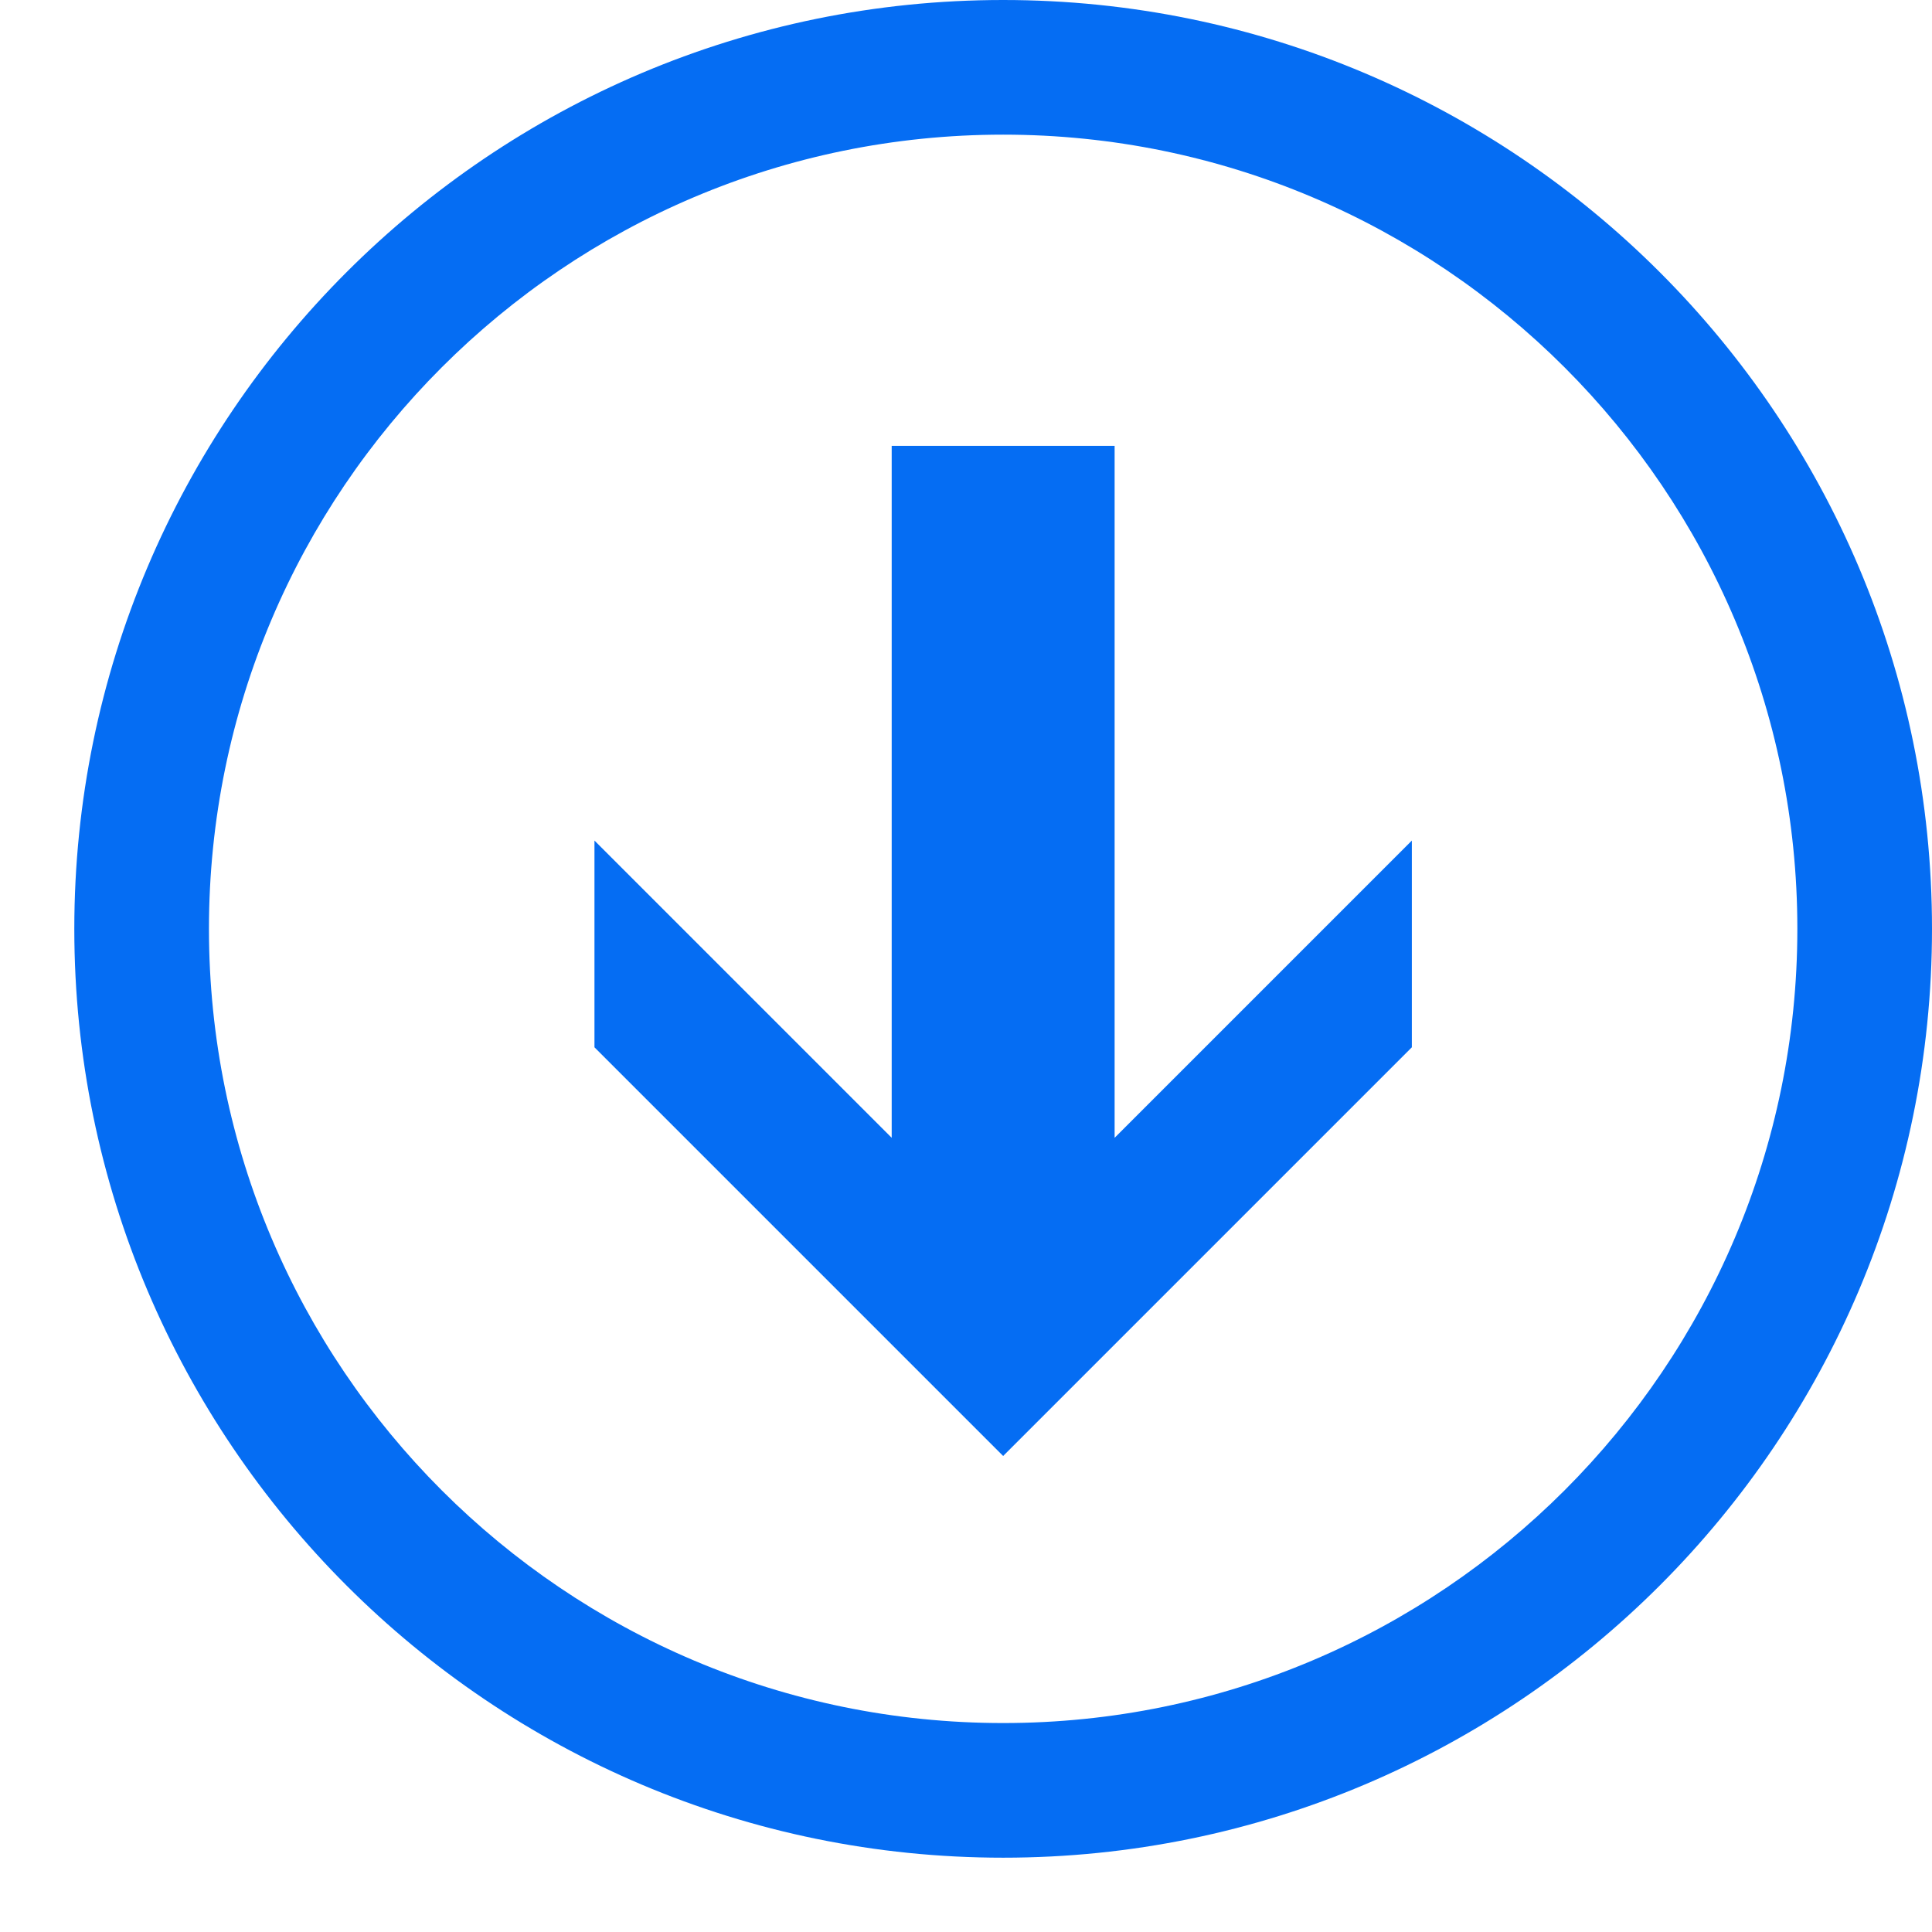 <svg xmlns="http://www.w3.org/2000/svg" xmlns:xlink="http://www.w3.org/1999/xlink" viewBox="0 0 26 26" fill="#056DF3">
  <path d="M13.5 0C6.602 0 1 5.602 1 12.5C1 19.398 6.602 25 13.5 25C20.398 25 26 19.398 26 12.5C26 5.602 20.398 0 13.5 0 Z M 13.5 1.812C19.398 1.812 24.188 6.602 24.188 12.5C24.188 18.398 19.398 23.188 13.5 23.188C7.602 23.188 2.812 18.398 2.812 12.5C2.812 6.602 7.602 1.812 13.5 1.812 Z M 12 6L12 15.312L8 11.312L8 14.094L13.5 19.594L19 14.094L19 11.312L15 15.312L15 6Z" fill="#056DF3" />
</svg>